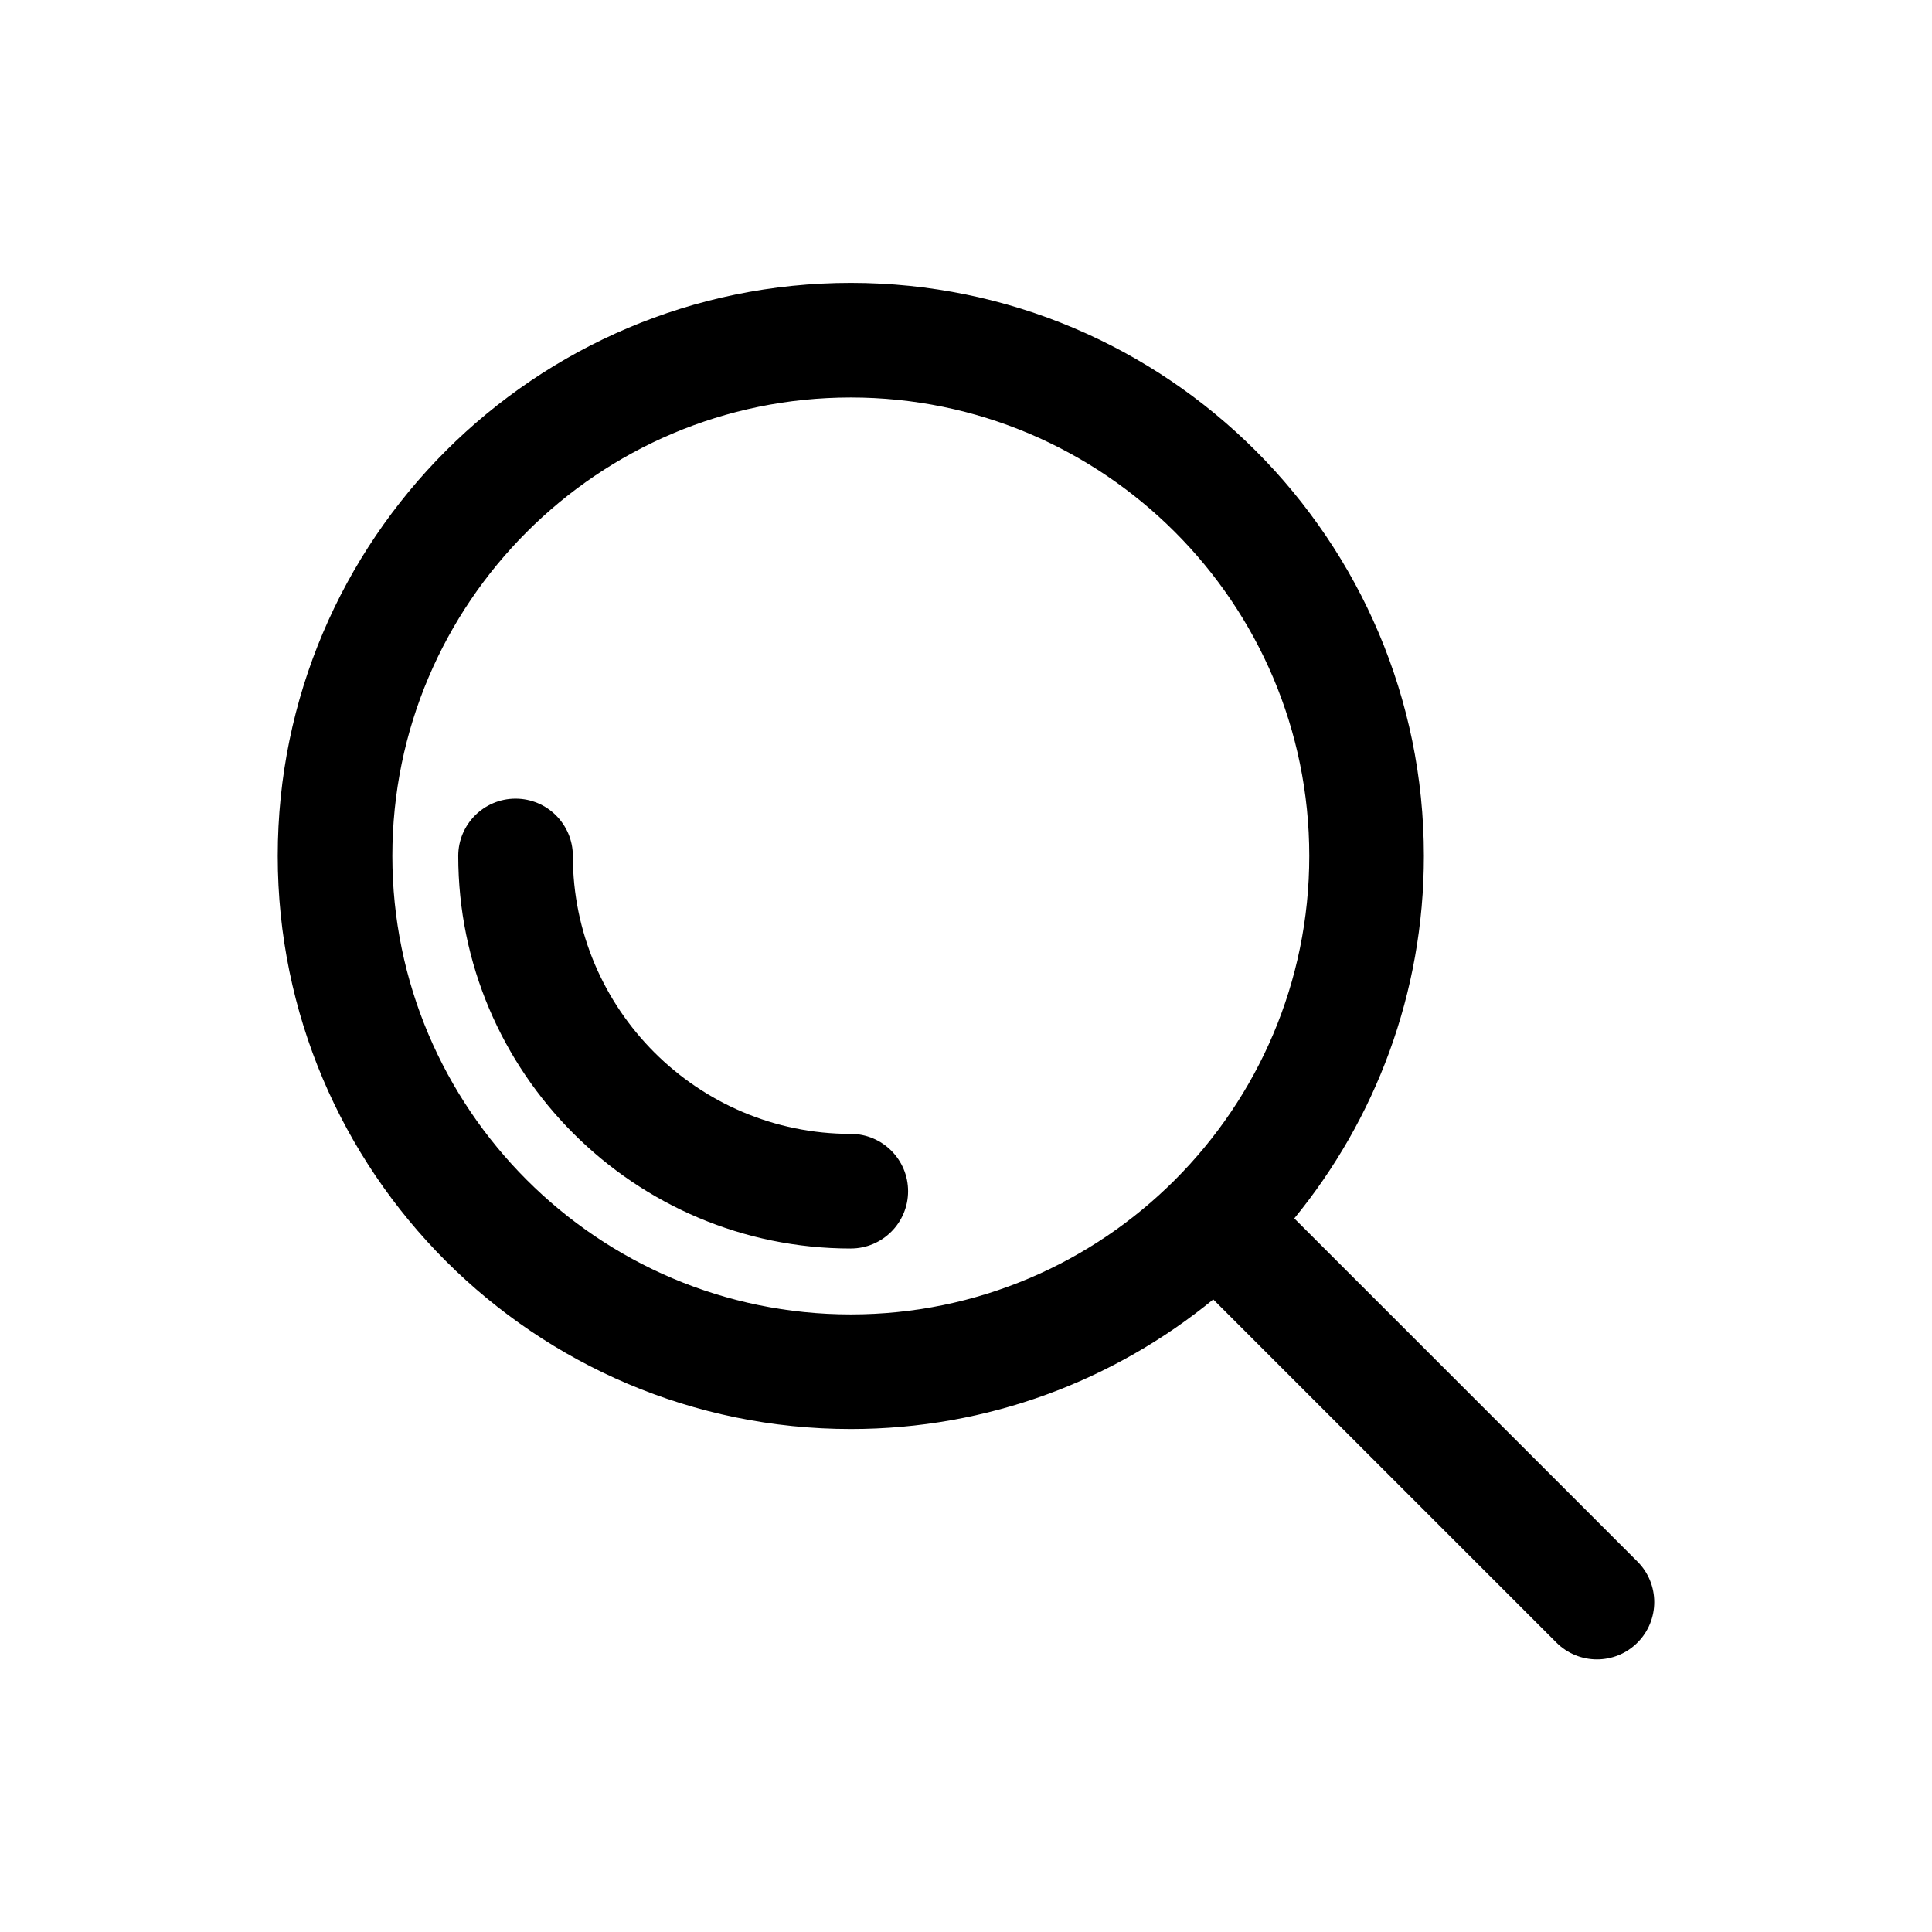 <?xml version="1.0" encoding="UTF-8"?>
<svg id="e" data-name="TEXTO" xmlns="http://www.w3.org/2000/svg" viewBox="0 0 100 100">
  <path d="M84.755,80.827l-17.763-17.763c4.188-5.115,6.708-11.647,6.708-18.76,0-16.356-13.306-29.662-29.662-29.662s-29.662,13.306-29.662,29.662,13.306,29.662,29.662,29.662c7.112,0,13.643-2.52,18.76-6.708l17.763,17.763c.58.58,1.338.869,2.097.869s1.517-.289,2.097-.869c1.158-1.158,1.158-3.036,0-4.194ZM44.038,68.034c-13.084,0-23.73-10.646-23.73-23.73s10.646-23.73,23.73-23.73,23.73,10.646,23.73,23.73-10.646,23.73-23.73,23.73Z"/>
  <path d="M44.038,64.623c-11.203,0-20.319-9.115-20.319-20.319,0-1.637,1.329-2.966,2.966-2.966s2.966,1.329,2.966,2.966c0,7.933,6.455,14.386,14.386,14.386,1.637,0,2.966,1.329,2.966,2.966s-1.329,2.966-2.966,2.966Z"/>
</svg>